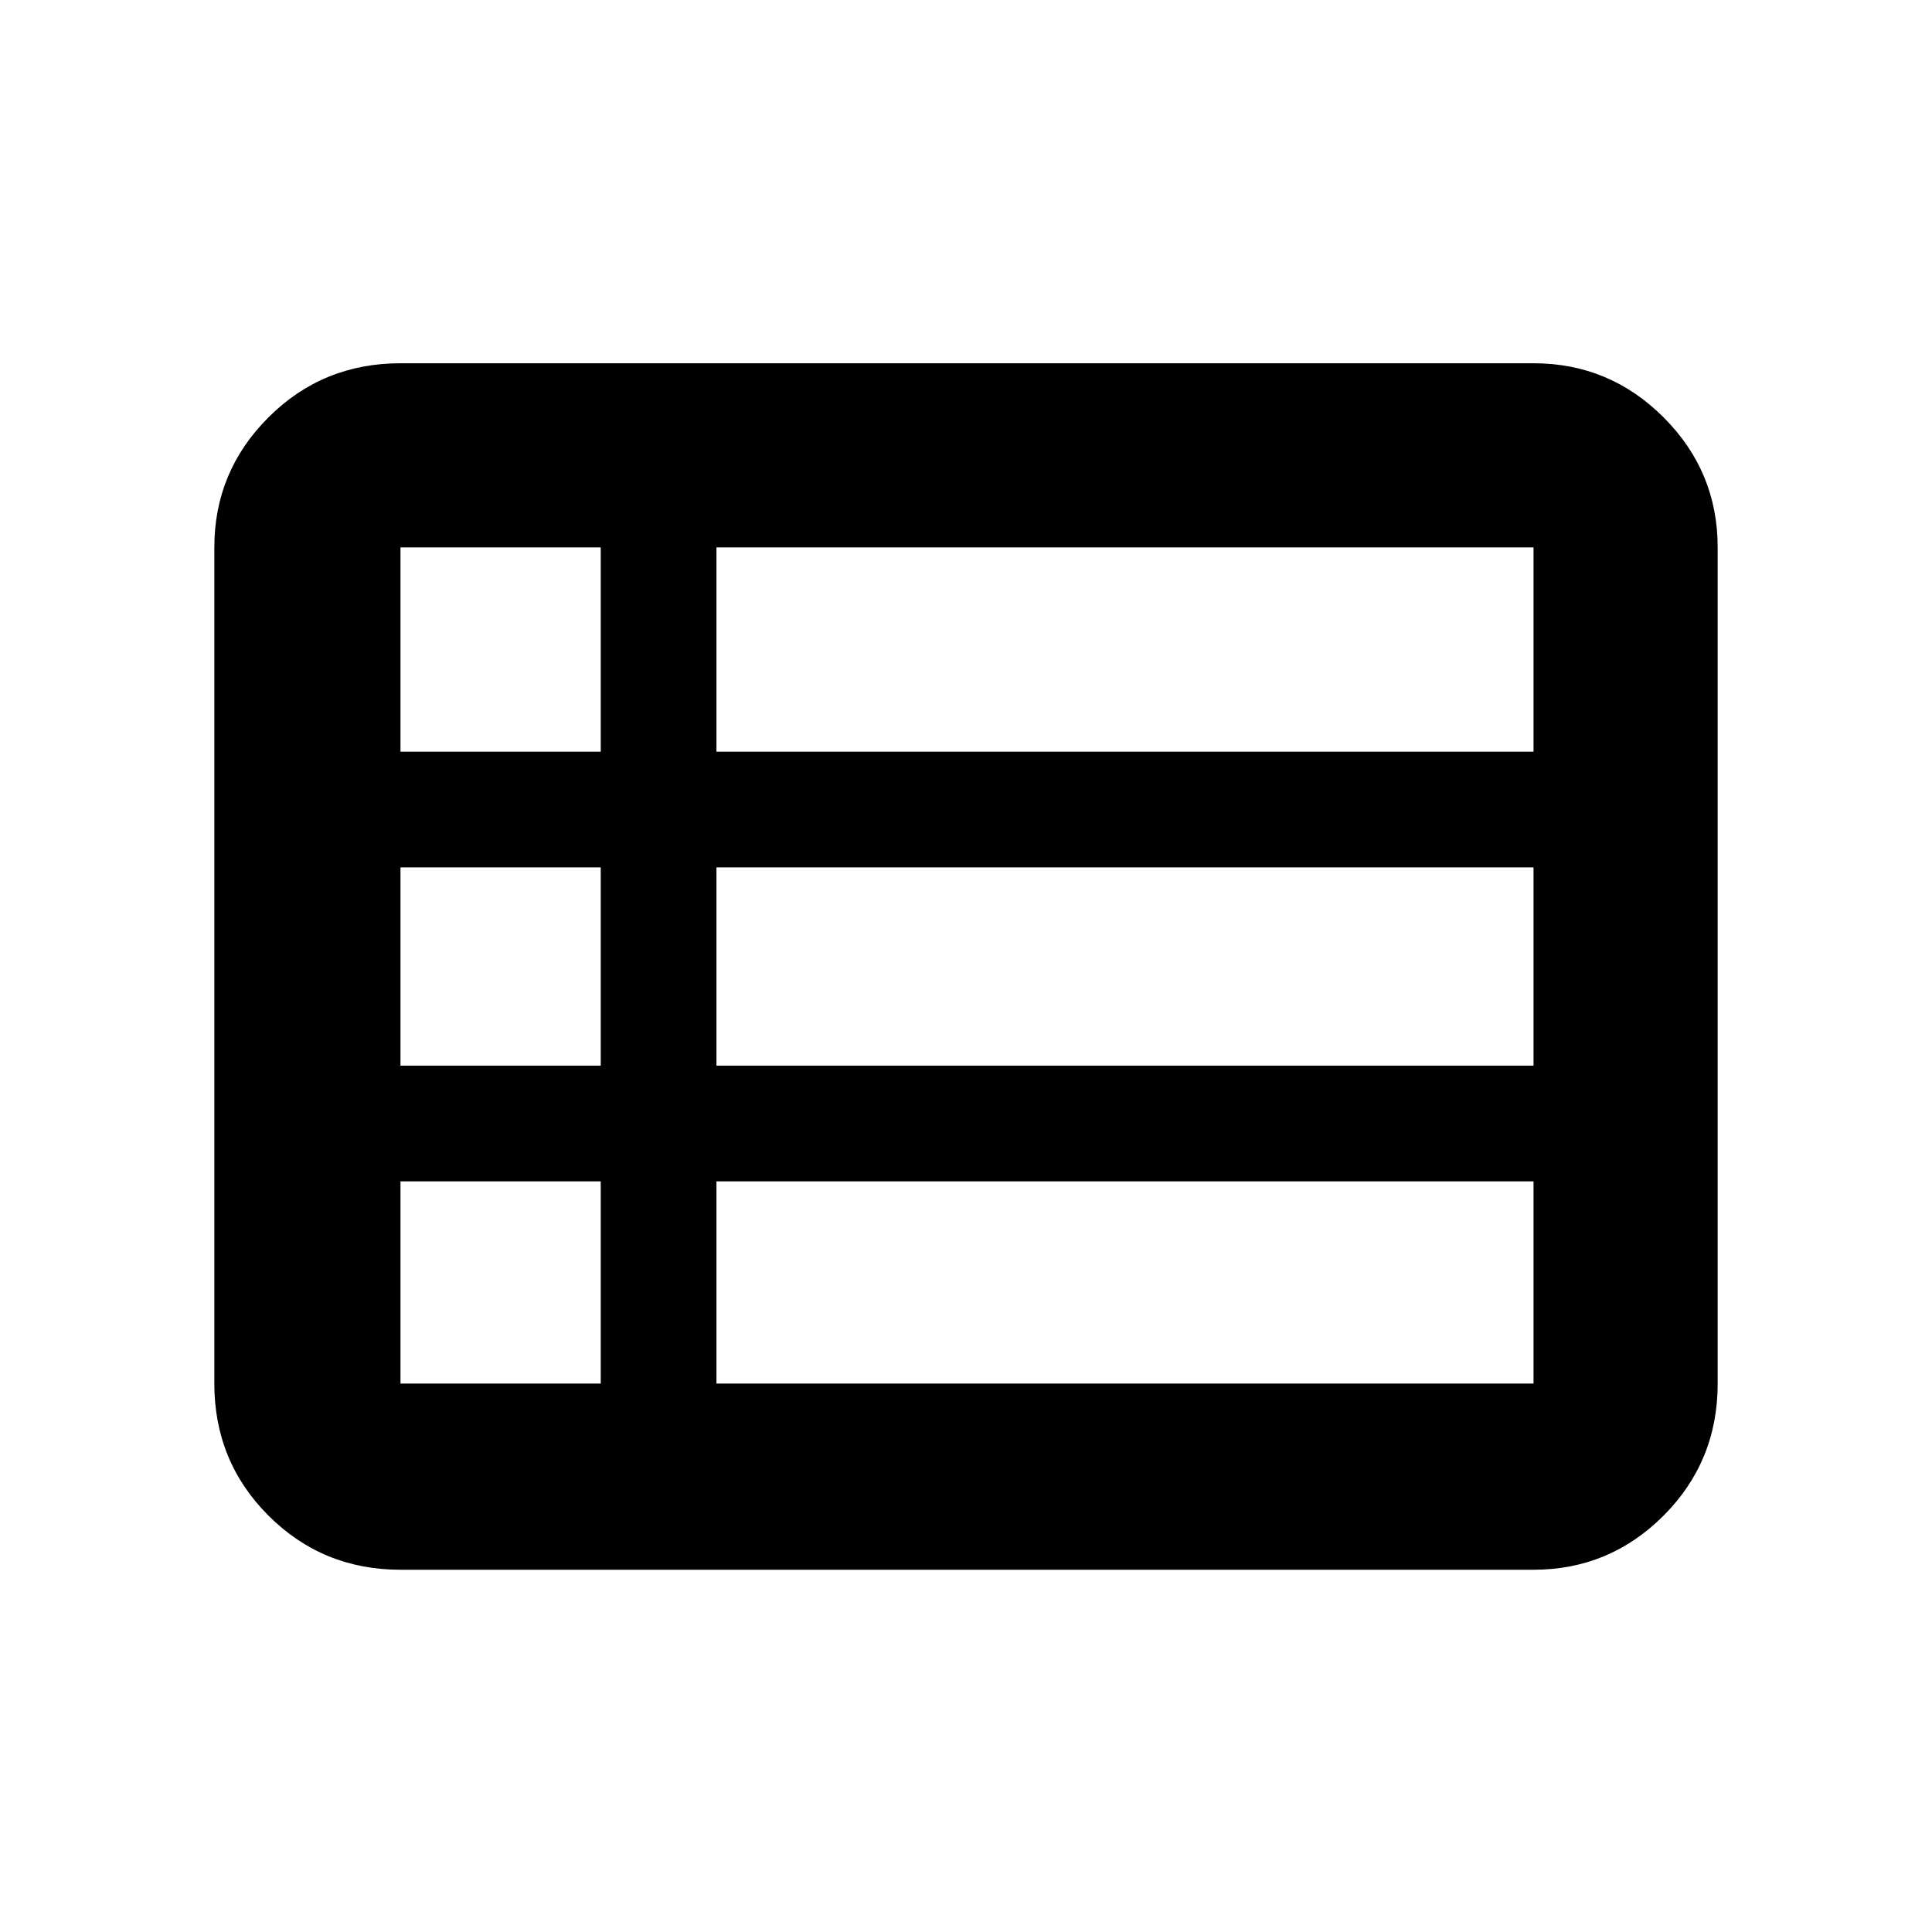 <svg xmlns="http://www.w3.org/2000/svg" height="48" viewBox="0 -960 960 960" width="48"><path d="M106.5-272.5V-688q0-37.74 26.9-64.62 26.91-26.88 65.6-26.88h563q37.74 0 64.62 26.88Q853.5-725.74 853.5-688v415.5q0 38.69-26.88 65.6Q799.74-180 762-180H199q-38.69 0-65.6-26.9-26.9-26.91-26.9-65.6Zm92.5-314h99.5V-688H199v101.5Zm157 0h406V-688H356v101.5Zm0 156h406V-529H356v98.5Zm0 158h406V-373H356v100.5Zm-157 0h99.5V-373H199v100.5Zm0-158h99.5V-529H199v98.5Z"/></svg>